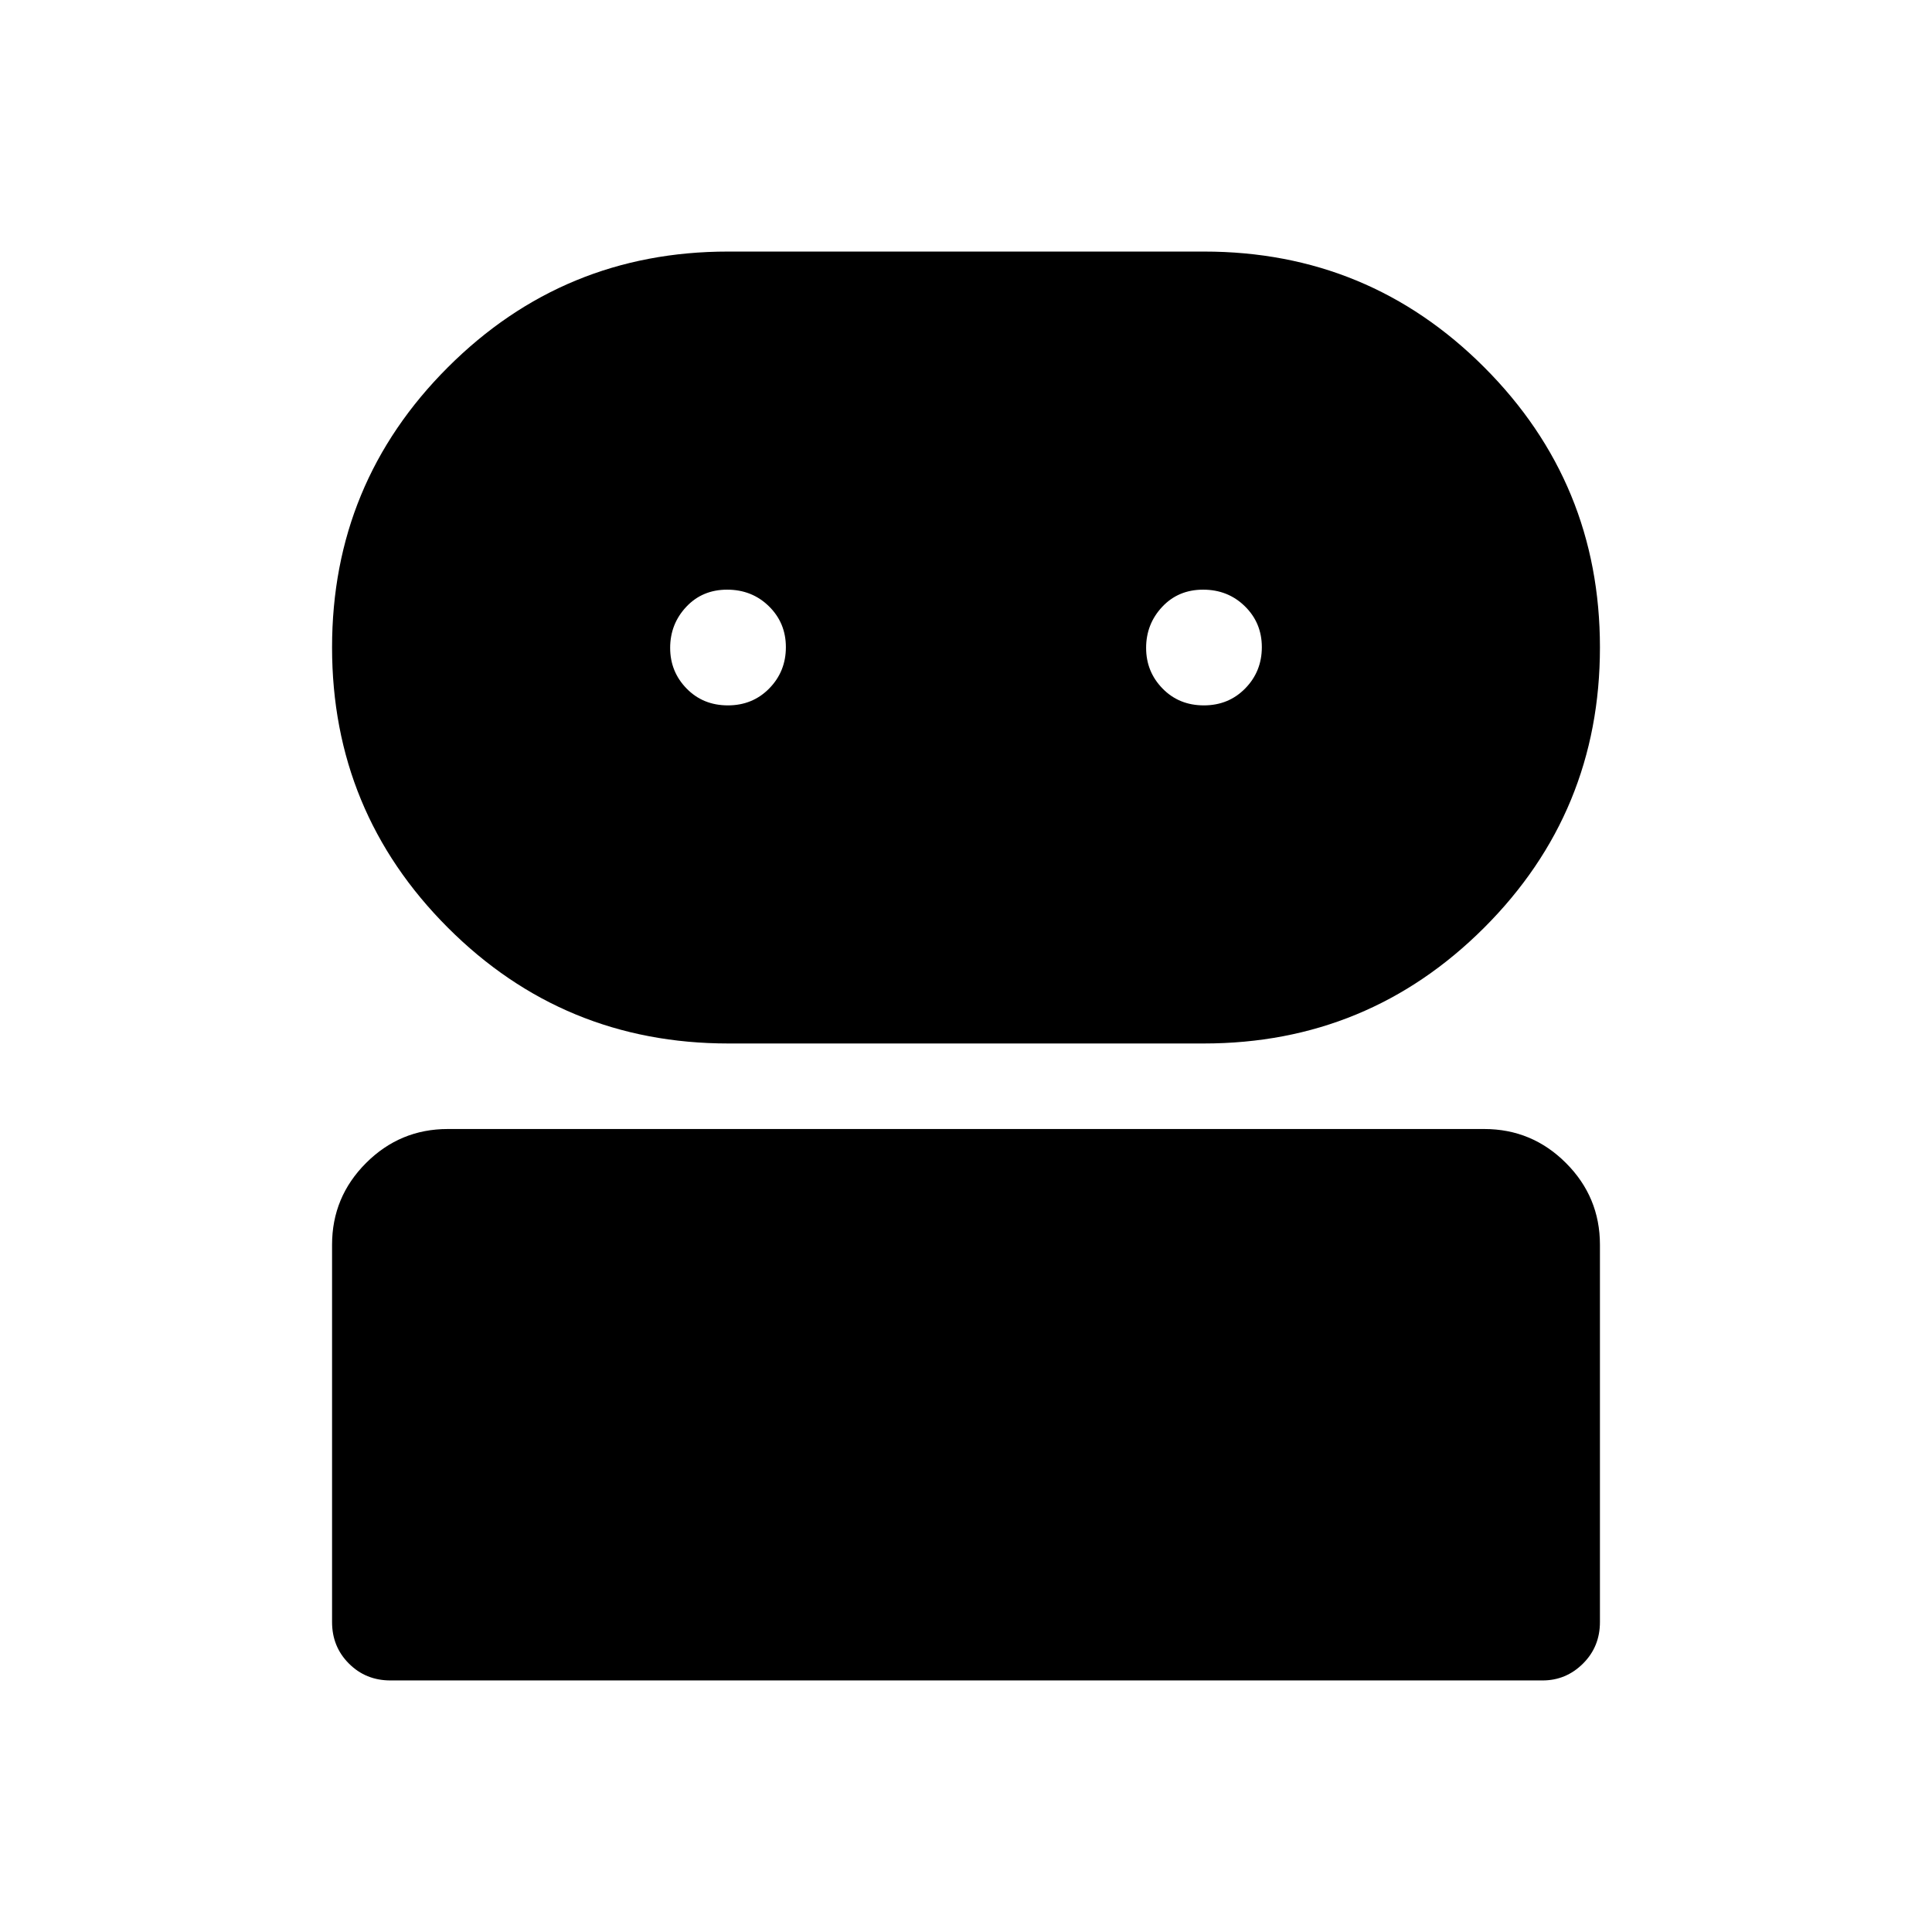 <svg xmlns="http://www.w3.org/2000/svg" height="48" viewBox="0 -960 960 960" width="48"><path d="M194-125q-12.25 0-20.62-8.38Q165-141.75 165-154v-187.5q0-23.72 16.89-40.61T222.5-399h515q23.72 0 40.61 16.89T795-341.5V-154q0 12.25-8.41 20.62-8.42 8.38-20.09 8.38H194Zm167.96-316.5q-81.91 0-139.44-57.57Q165-556.64 165-638.32t57.55-139.18Q280.1-835 361.75-835h236.54q81.8 0 139.25 57.53Q795-719.94 795-638.32q0 81.83-57.57 139.33-57.58 57.49-139.27 57.49h-236.2Zm-.28-168q12.32 0 20.57-8.43 8.25-8.42 8.25-20.5 0-12.07-8.43-20.32-8.42-8.25-20.75-8.25-12.32 0-20.32 8.53-8 8.54-8 20.4 0 11.85 8.18 20.21 8.17 8.36 20.5 8.36Zm236.5 0q12.32 0 20.57-8.43 8.25-8.42 8.25-20.5 0-12.07-8.43-20.32-8.42-8.25-20.75-8.25-12.32 0-20.32 8.53-8 8.54-8 20.4 0 11.85 8.18 20.21 8.17 8.36 20.5 8.36Z"/></svg>